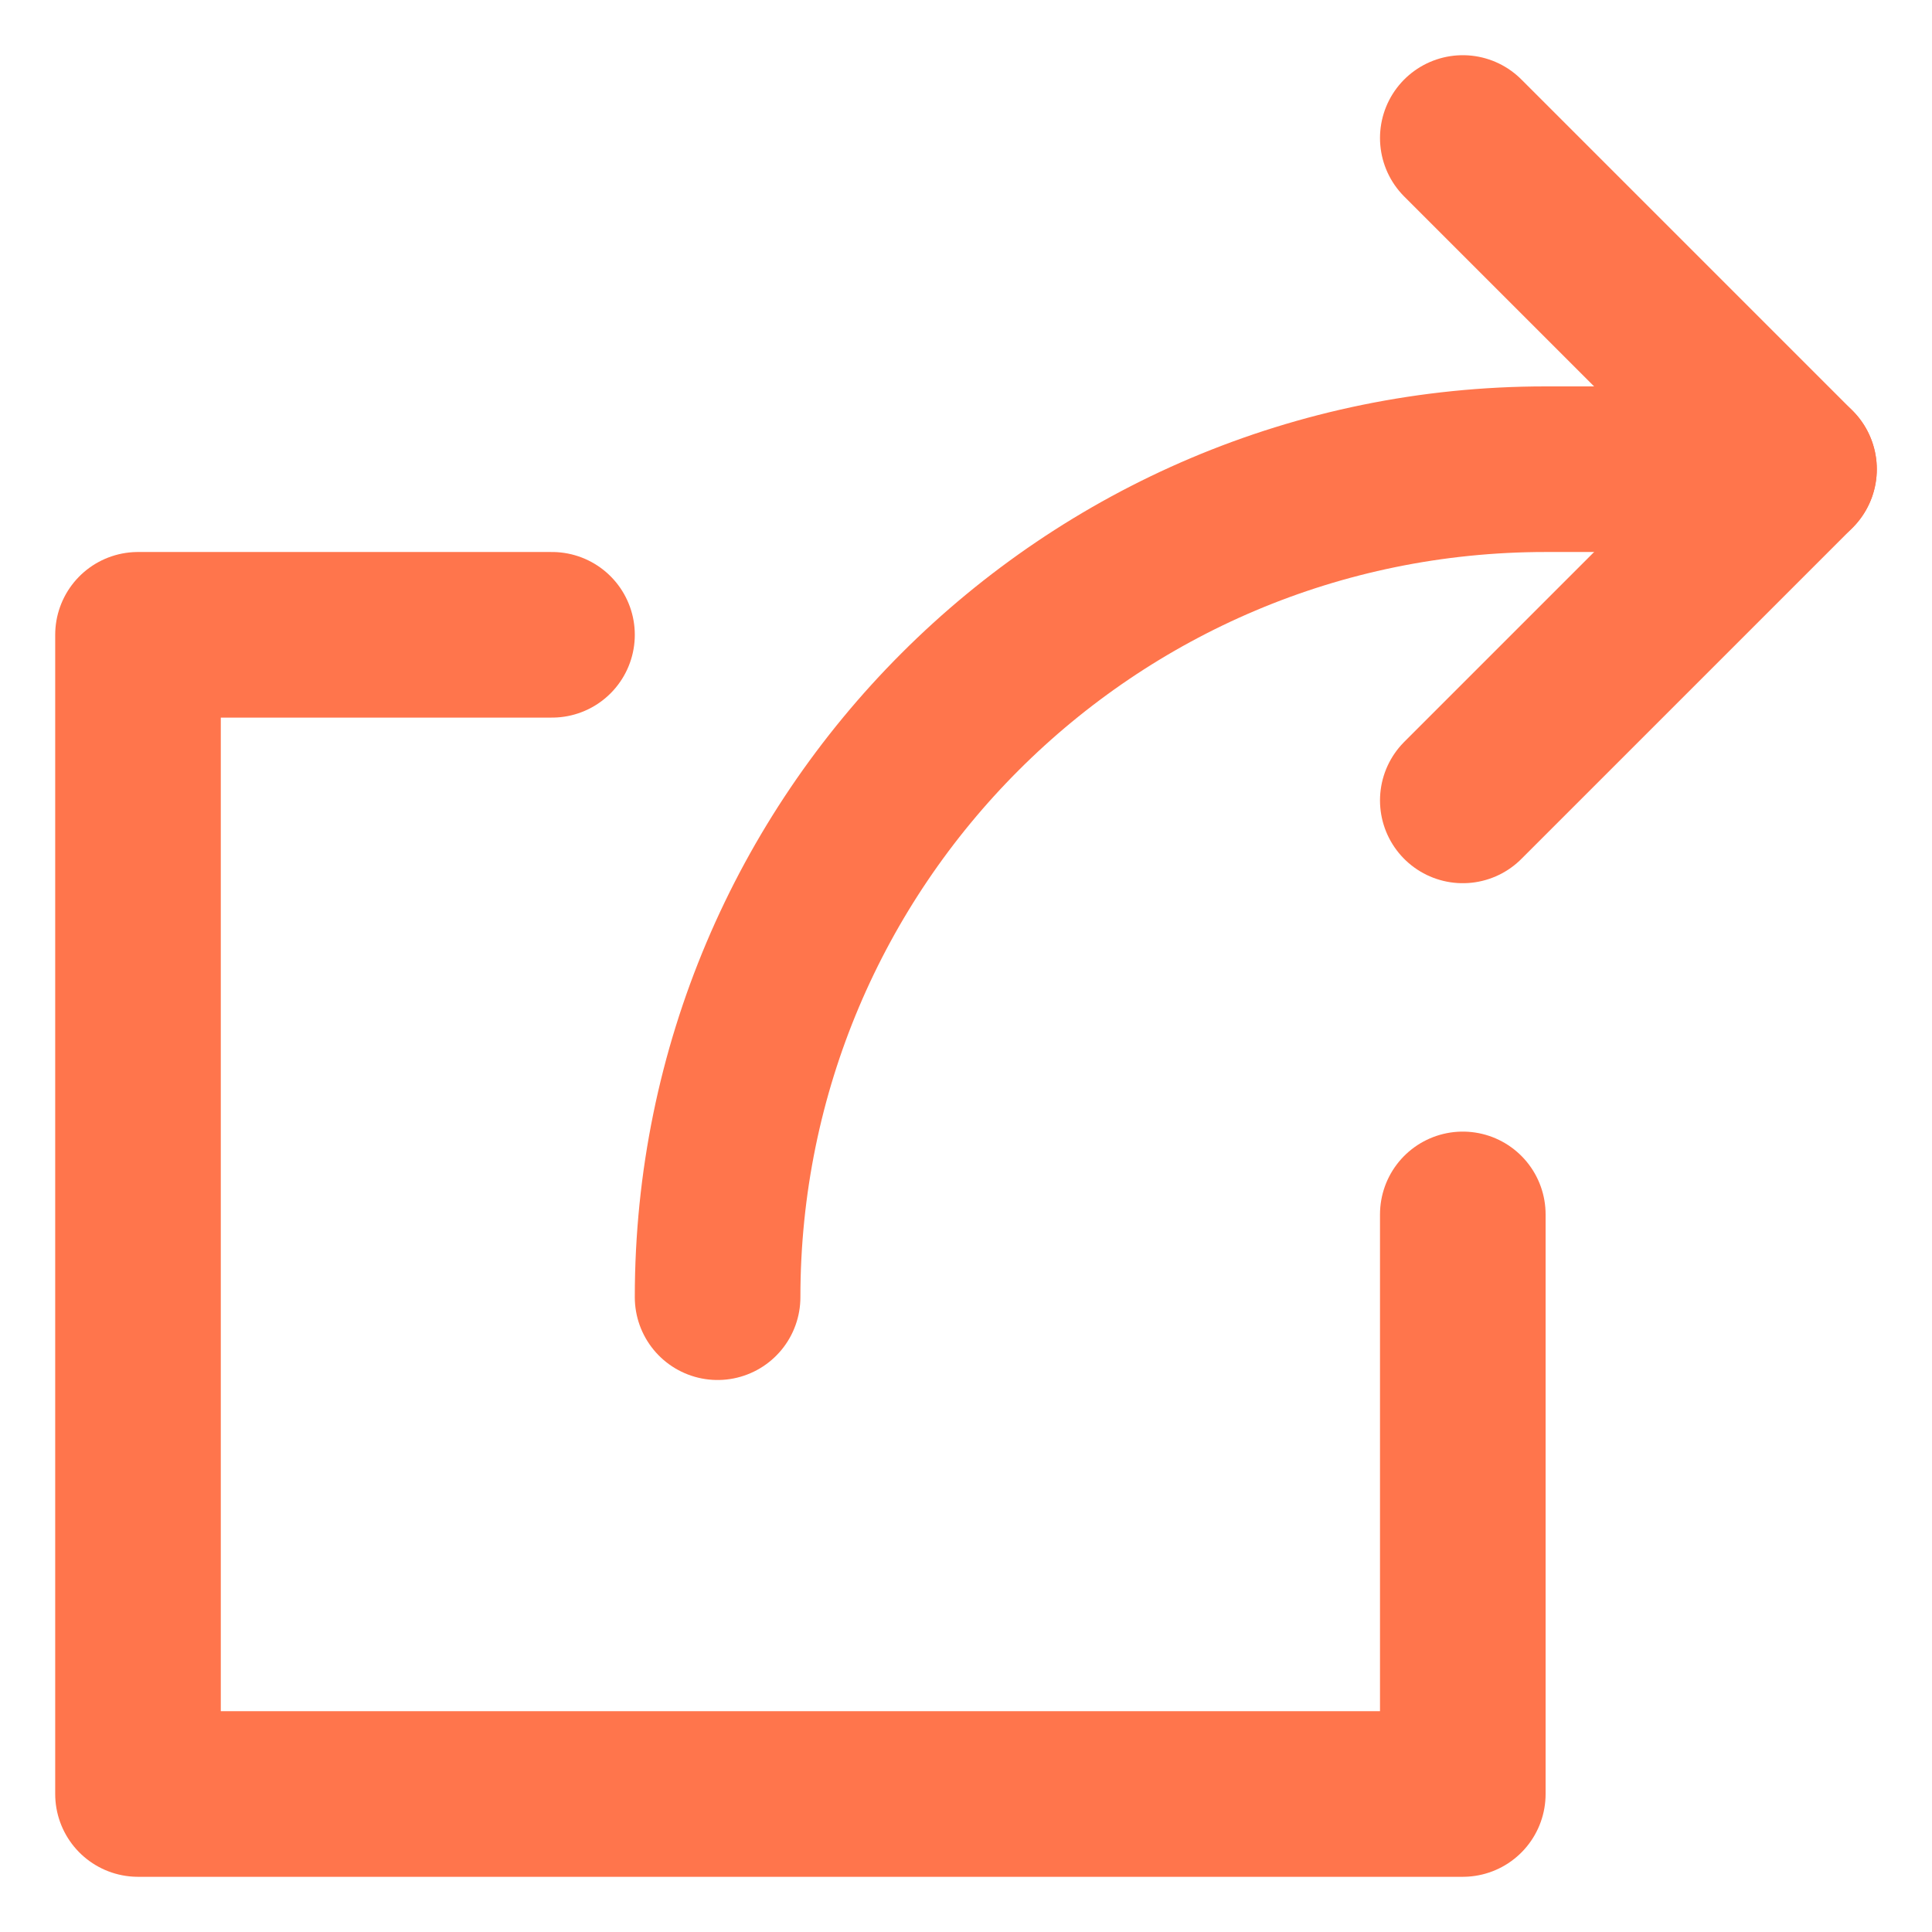 <svg width="28" height="28" viewBox="0 0 28 28" fill="none" xmlns="http://www.w3.org/2000/svg">
<path d="M21.2 17.6V26H2V9.2H8" stroke="#FF754C" stroke-width="2.4" stroke-linecap="round" stroke-linejoin="round"/>
<path d="M10.4 18.8C10.4 12.172 15.773 6.8 22.4 6.8H26" stroke="#FF754C" stroke-width="2.4" stroke-linecap="round" stroke-linejoin="round"/>
<path d="M21.2 11.6L26 6.8L21.2 2" stroke="#FF754C" stroke-width="2.4" stroke-linecap="round" stroke-linejoin="round"/>
</svg>

